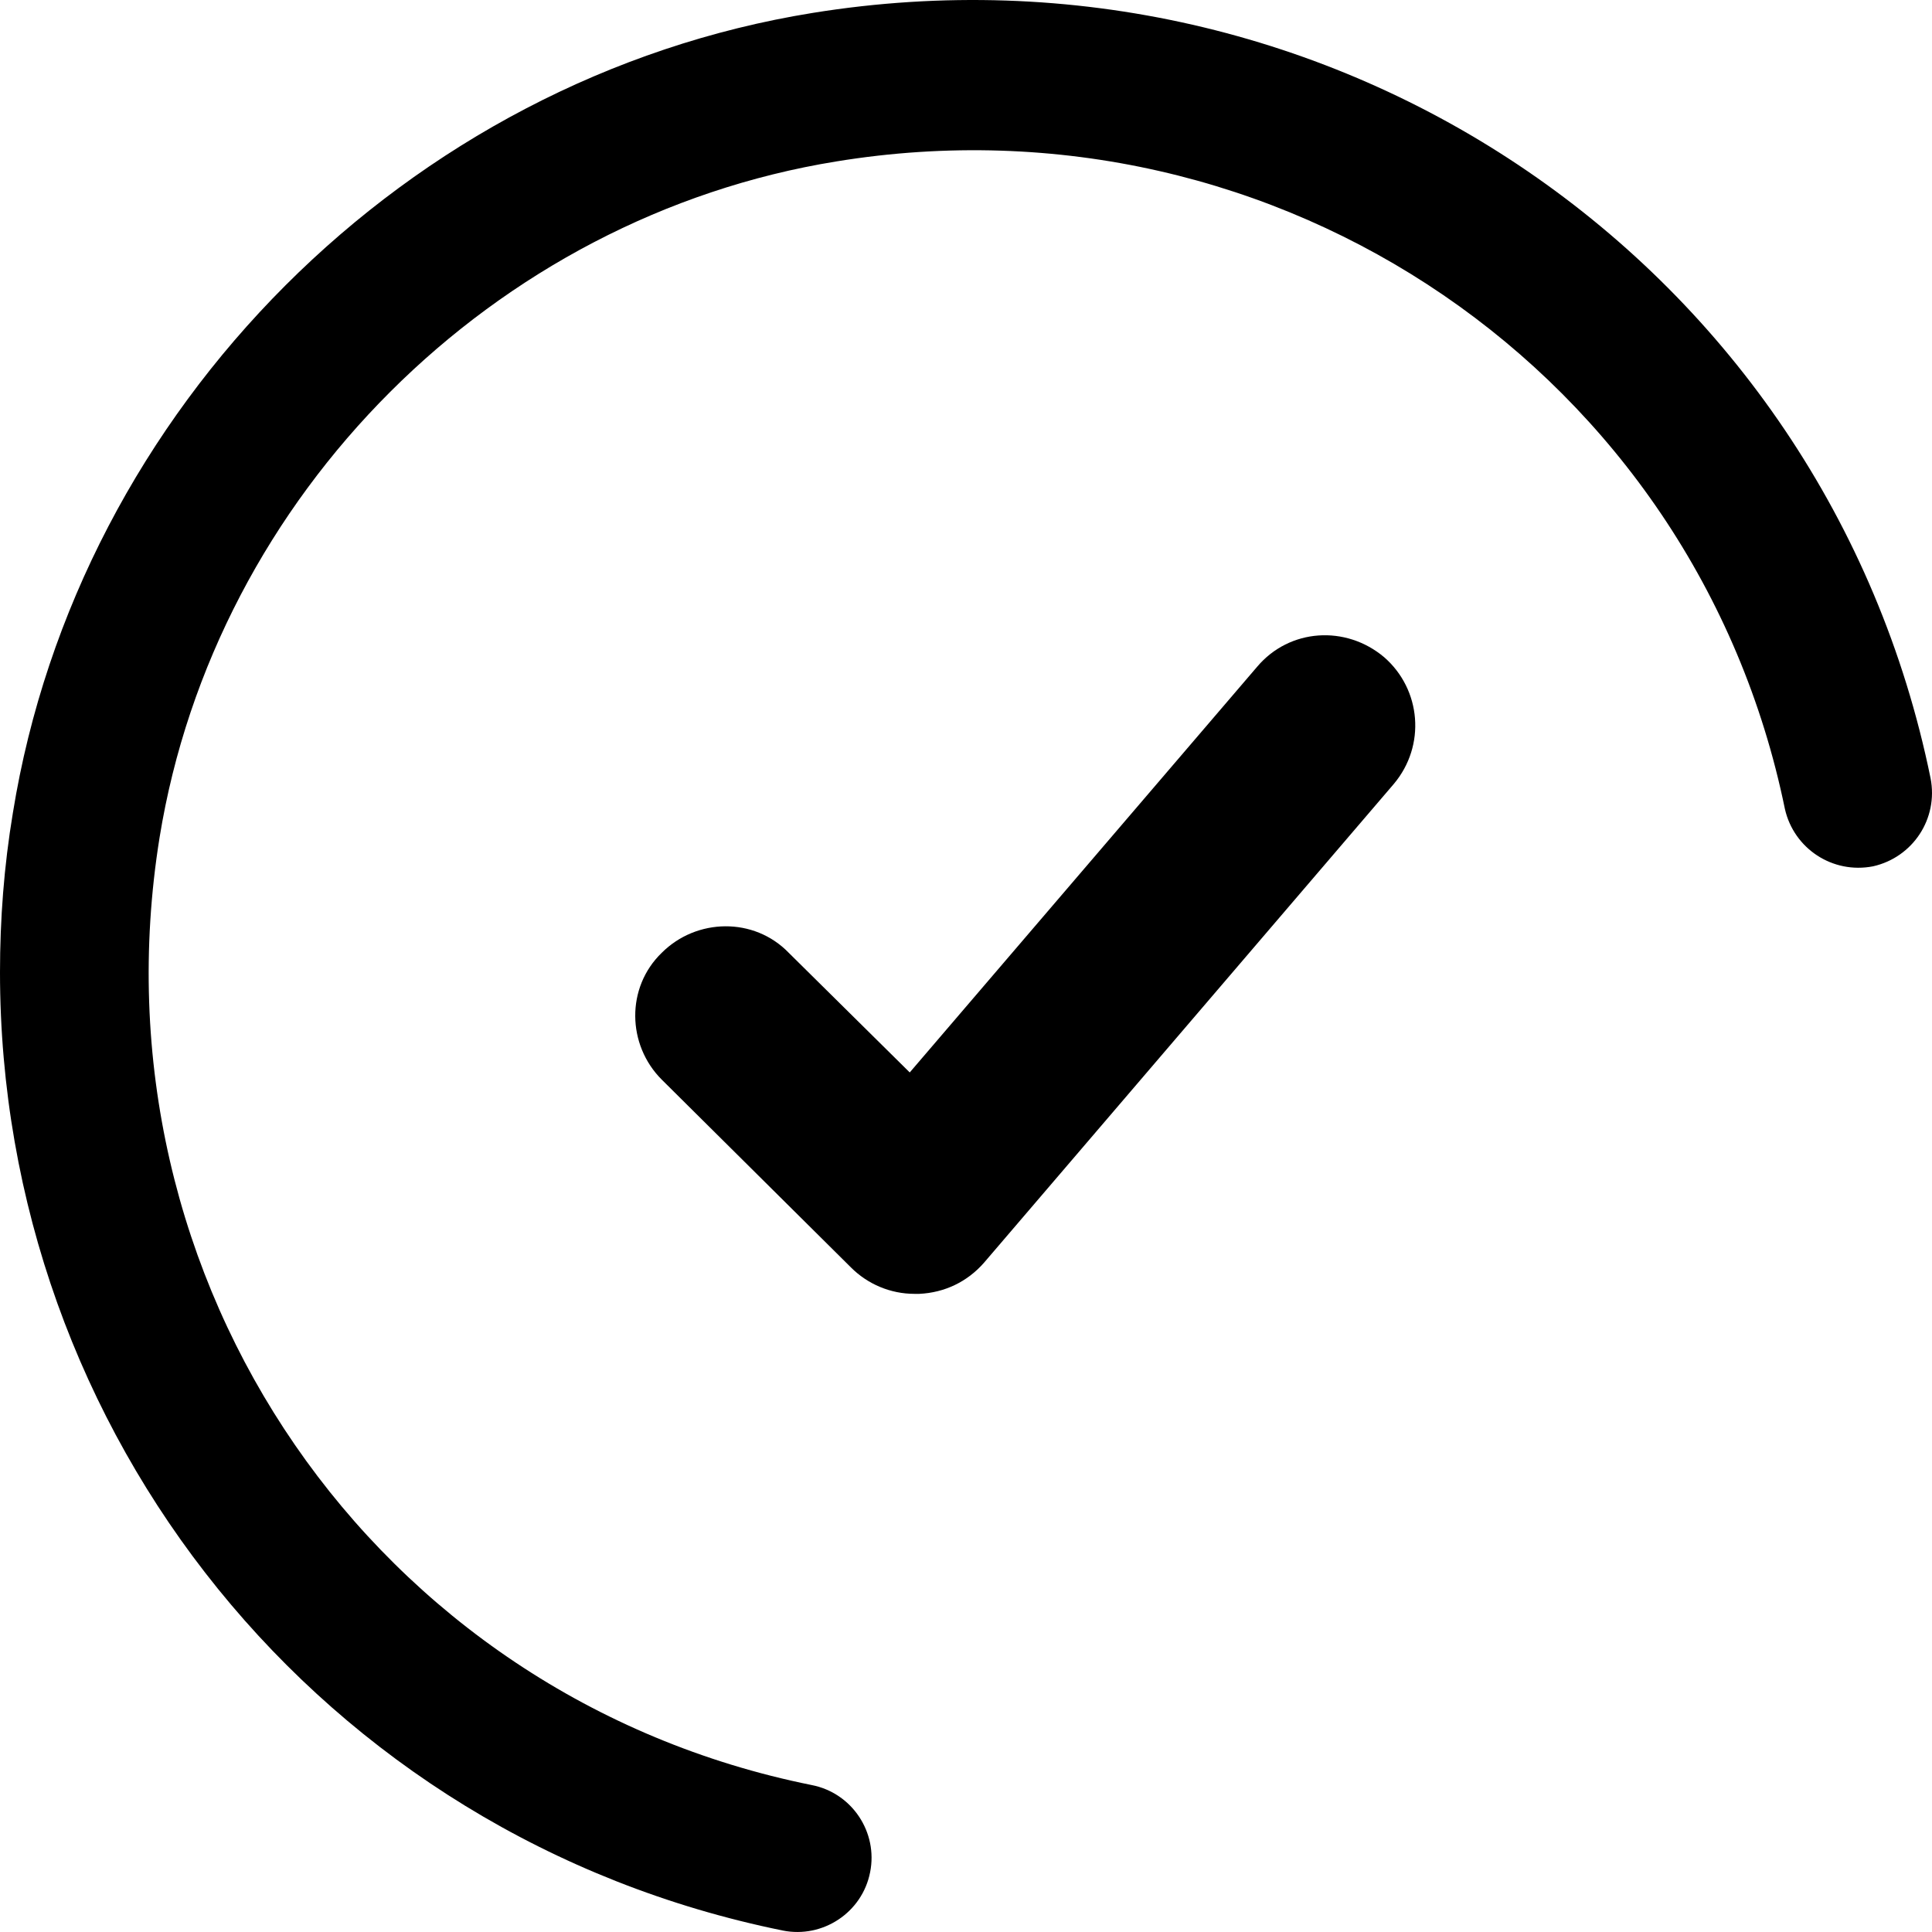 <svg width="82" height="82" viewBox="0 0 82 82" fill="none" xmlns="http://www.w3.org/2000/svg">
<path d="M-4.54389e-06 41.265C-4.44922e-06 39.038 0.168 36.769 0.547 34.499C3.323 17.314 17.288 3.321 34.492 0.548C56.617 -3.024 77.481 11.221 81.939 33.029C82.276 34.752 81.182 36.39 79.499 36.769C77.775 37.105 76.134 36.012 75.756 34.331C71.97 15.885 54.304 3.783 35.501 6.851C20.948 9.204 9.128 21.011 6.772 35.55C3.744 54.417 15.9 72.023 34.45 75.763C36.174 76.099 37.268 77.779 36.931 79.46C36.595 81.183 34.913 82.275 33.23 81.939C13.586 77.948 -5.37454e-06 60.804 -4.54389e-06 41.265Z" fill="black"/>
<path d="M38.815 54.915C37.798 54.915 36.832 54.508 36.12 53.797L28.087 45.823C26.612 44.35 26.561 41.912 28.087 40.439C29.561 38.966 32.002 38.915 33.476 40.439L38.612 45.518L53.357 28.299C54.73 26.674 57.12 26.521 58.747 27.893C60.323 29.264 60.527 31.651 59.154 33.277L41.764 53.594C41.053 54.407 40.087 54.864 39.019 54.915C38.917 54.915 38.866 54.915 38.815 54.915Z" fill="black"/>
</svg>
